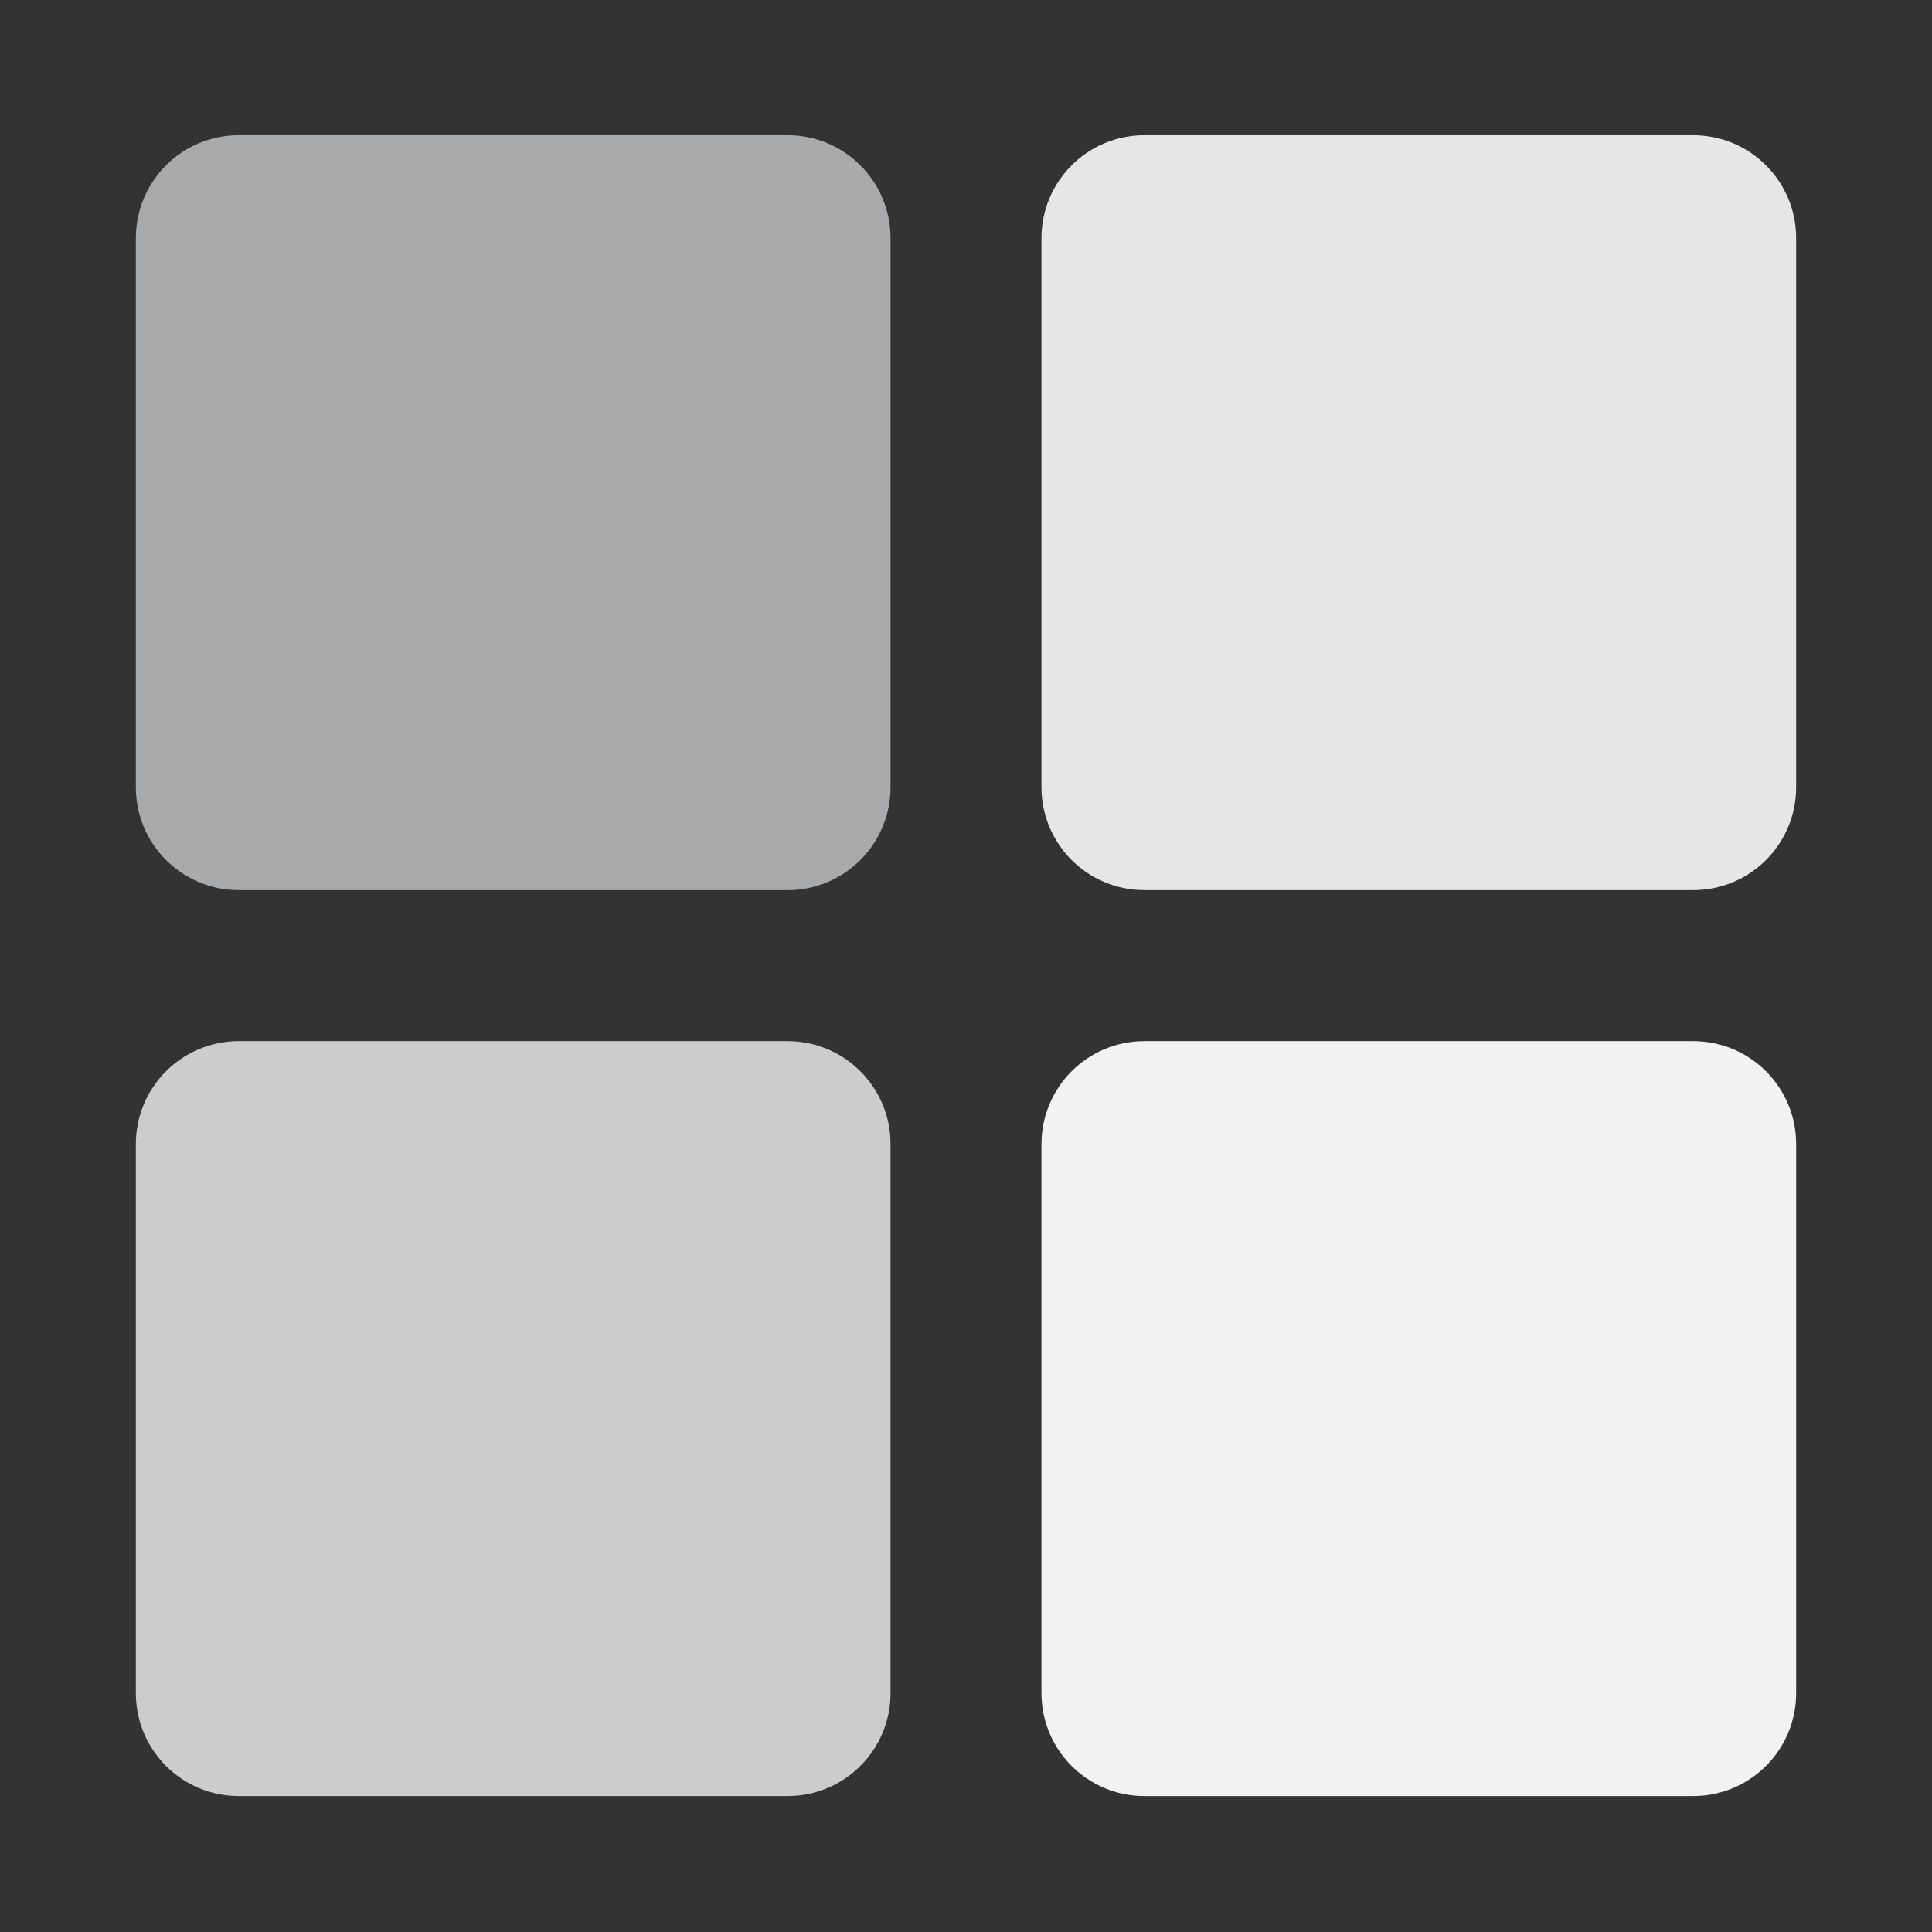 <?xml version="1.0" encoding="UTF-8" standalone="no"?>
<svg
   xmlns:dc="http://purl.org/dc/elements/1.1/"
   xmlns:cc="http://creativecommons.org/ns#"
   xmlns:rdf="http://www.w3.org/1999/02/22-rdf-syntax-ns#"
   xmlns:svg="http://www.w3.org/2000/svg"
   xmlns="http://www.w3.org/2000/svg"
   xmlns:sodipodi="http://sodipodi.sourceforge.net/DTD/sodipodi-0.dtd"
   xmlns:inkscape="http://www.inkscape.org/namespaces/inkscape"
   width="100%"
   height="100%"
   viewBox="0 0 128 128"
   version="1.1"
   xml:space="preserve"
   style="fill-rule:evenodd;clip-rule:evenodd;stroke-linejoin:round;stroke-miterlimit:1.414;"
   id="svg4136"
   inkscape:version="0.91 r13725"
   sodipodi:docname="iconsview.svg"><rect x="0" y="0" width="128" height="128" fill="#333333" stroke="none"/><defs
     id="defs4161" /><sodipodi:namedview
     pagecolor="#ffffff"
     bordercolor="#666666"
     borderopacity="1"
     objecttolerance="10"
     gridtolerance="10"
     guidetolerance="10"
     inkscape:pageopacity="0"
     inkscape:pageshadow="2"
     inkscape:window-width="1920"
     inkscape:window-height="1017"
     id="namedview4159"
     showgrid="false"
     inkscape:zoom="6.640625"
     inkscape:cx="64"
     inkscape:cy="64"
     inkscape:window-x="-8"
     inkscape:window-y="-8"
     inkscape:window-maximized="1"
     inkscape:current-layer="svg4136" /><g
     transform="matrix(1,0,0,1,-2304,-480)"
     id="g4138"><g
       id="iconsview"
       transform="matrix(1,0,0,1.376,2304,294.194)"><rect
         x="0"
         y="135"
         width="128"
         height="93"
         style="fill:none;"
         id="rect4141" /><g
         transform="matrix(1,0,0,0.727,0,135)"
         id="g4143"><path
           d="M52.182,69C55.948,69 59,72.052 59,75.819L59,112.18C59,115.948 55.948,118.999 52.182,118.999L15.818,118.999C12.052,119 9,115.948 9,112.181L9,75.819C9,72.052 12.052,69 15.818,69L52.182,69Z"
           style="fill:#cccccc;fill-rule:nonzero"
           id="path4145" /></g><g
         transform="matrix(1,0,0,0.727,0,135)"
         id="g4147"><path
           d="M112.18,9C115.95,9 119,12.051 119,15.82L119,52.18C119,55.95 115.949,59 112.18,59L75.82,59C72.051,59 69,55.949 69,52.18L69,15.82C69,12.051 72.051,9 75.819,9L112.18,9Z"
           style="fill:#e6e6e6;fill-rule:nonzero"
           id="path4149" /></g><g
         transform="matrix(1,0,0,0.727,0,135)"
         id="g4151"><path
           d="M112.18,69C115.95,69 119,72.052 119,75.819L119,112.18C119,115.948 115.949,118.999 112.18,118.999L75.818,118.999C72.05,119 69,115.948 69,112.181L69,75.819C69,72.052 72.05,69 75.818,69L112.18,69Z"
           style="fill:#f2f2f2;fill-rule:nonzero;fill-opacity:1"
           id="path4153" /></g><g
         transform="matrix(1,0,0,0.727,0,135)"
         id="g4155"><path
           d="M52.182,9C55.948,9 59,12.051 59,15.82L59,52.18C59,55.95 55.948,59 52.182,59L15.818,59C12.052,59 9,55.95 9,52.181L9,15.82C9,12.051 12.052,9 15.818,9L52.182,9Z"
           style="fill:#a9aaac;fill-rule:nonzero;fill-opacity:1"
           id="path4157" /></g></g></g></svg>